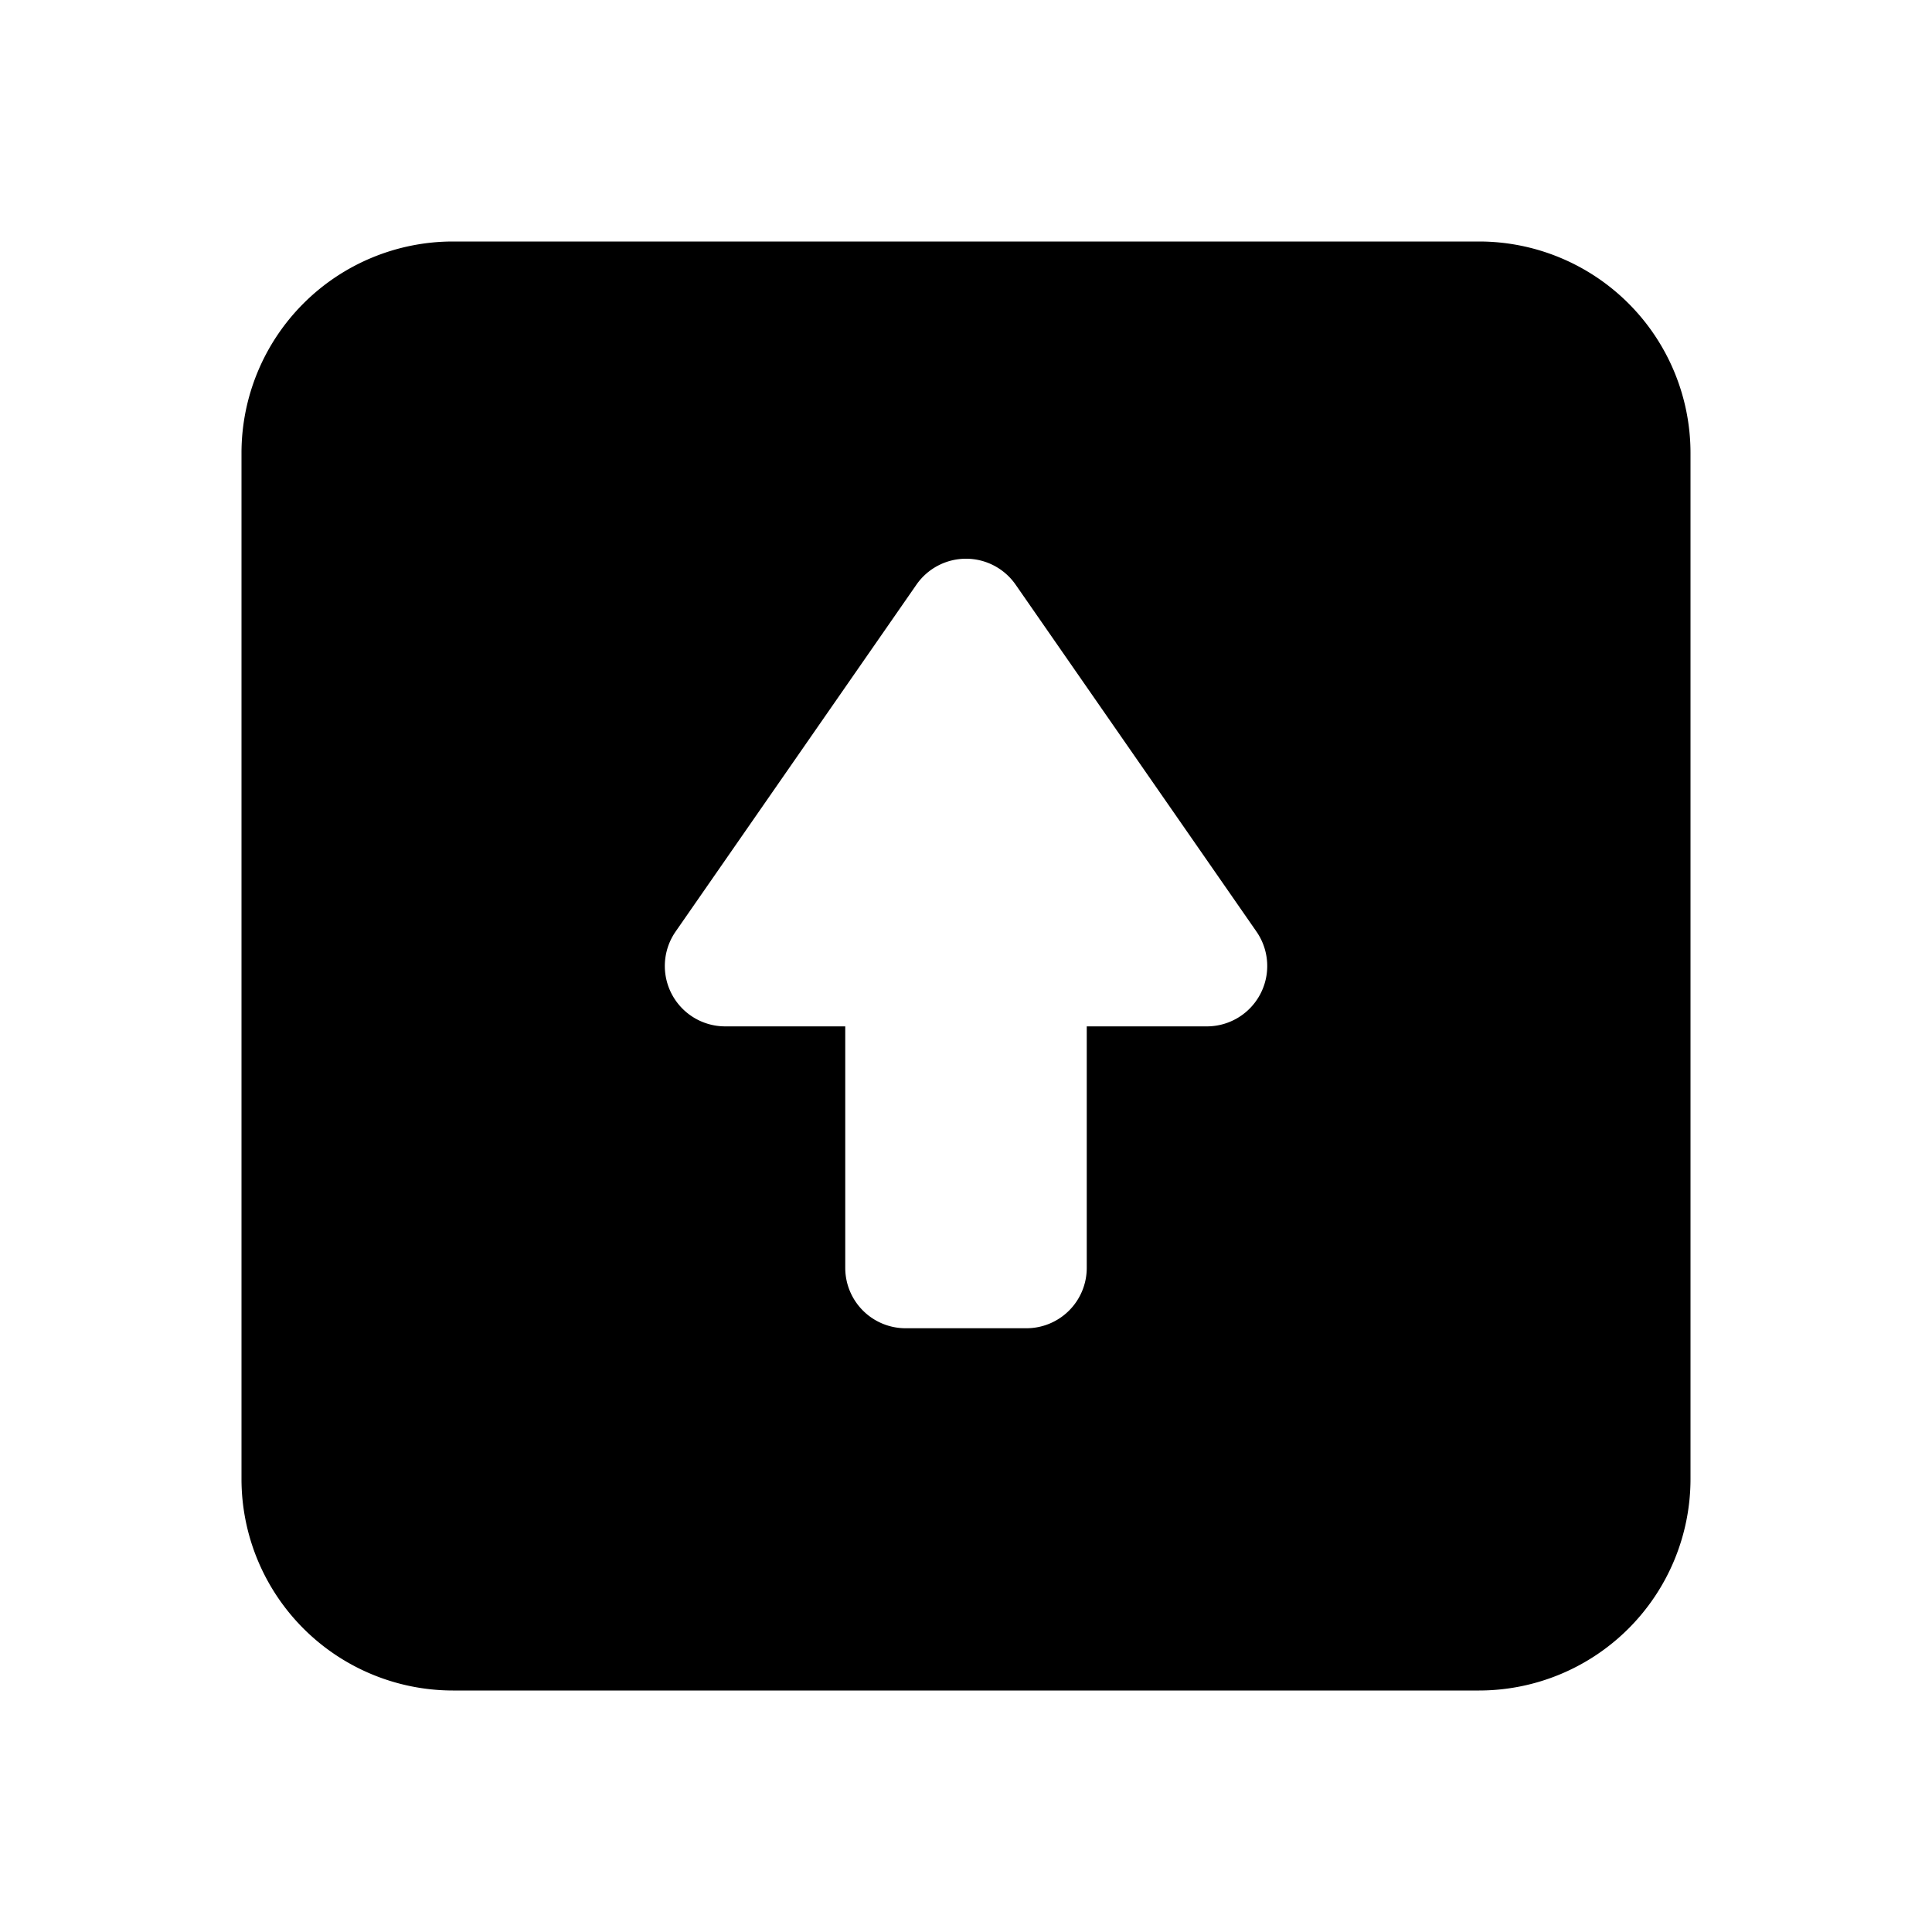 <svg id="glyphicons-basic" xmlns="http://www.w3.org/2000/svg" viewBox="0 0 32 32">
  <path id="square-up" d="M24.5,4H7.5A3.504,3.504,0,0,0,4,7.5v17A3.504,3.504,0,0,0,7.5,28h17A3.504,3.504,0,0,0,28,24.5V7.5A3.504,3.504,0,0,0,24.5,4ZM19.989,17H18v4a1,1,0,0,1-1,1H15a1,1,0,0,1-1-1V17H12.011a1,1,0,0,1-.821-1.57l3.989-5.746a1.0 1,0,0,1,1.643,0l3.989,5.746A1,1,0,0,1,19.989,17Z"/>
</svg>
